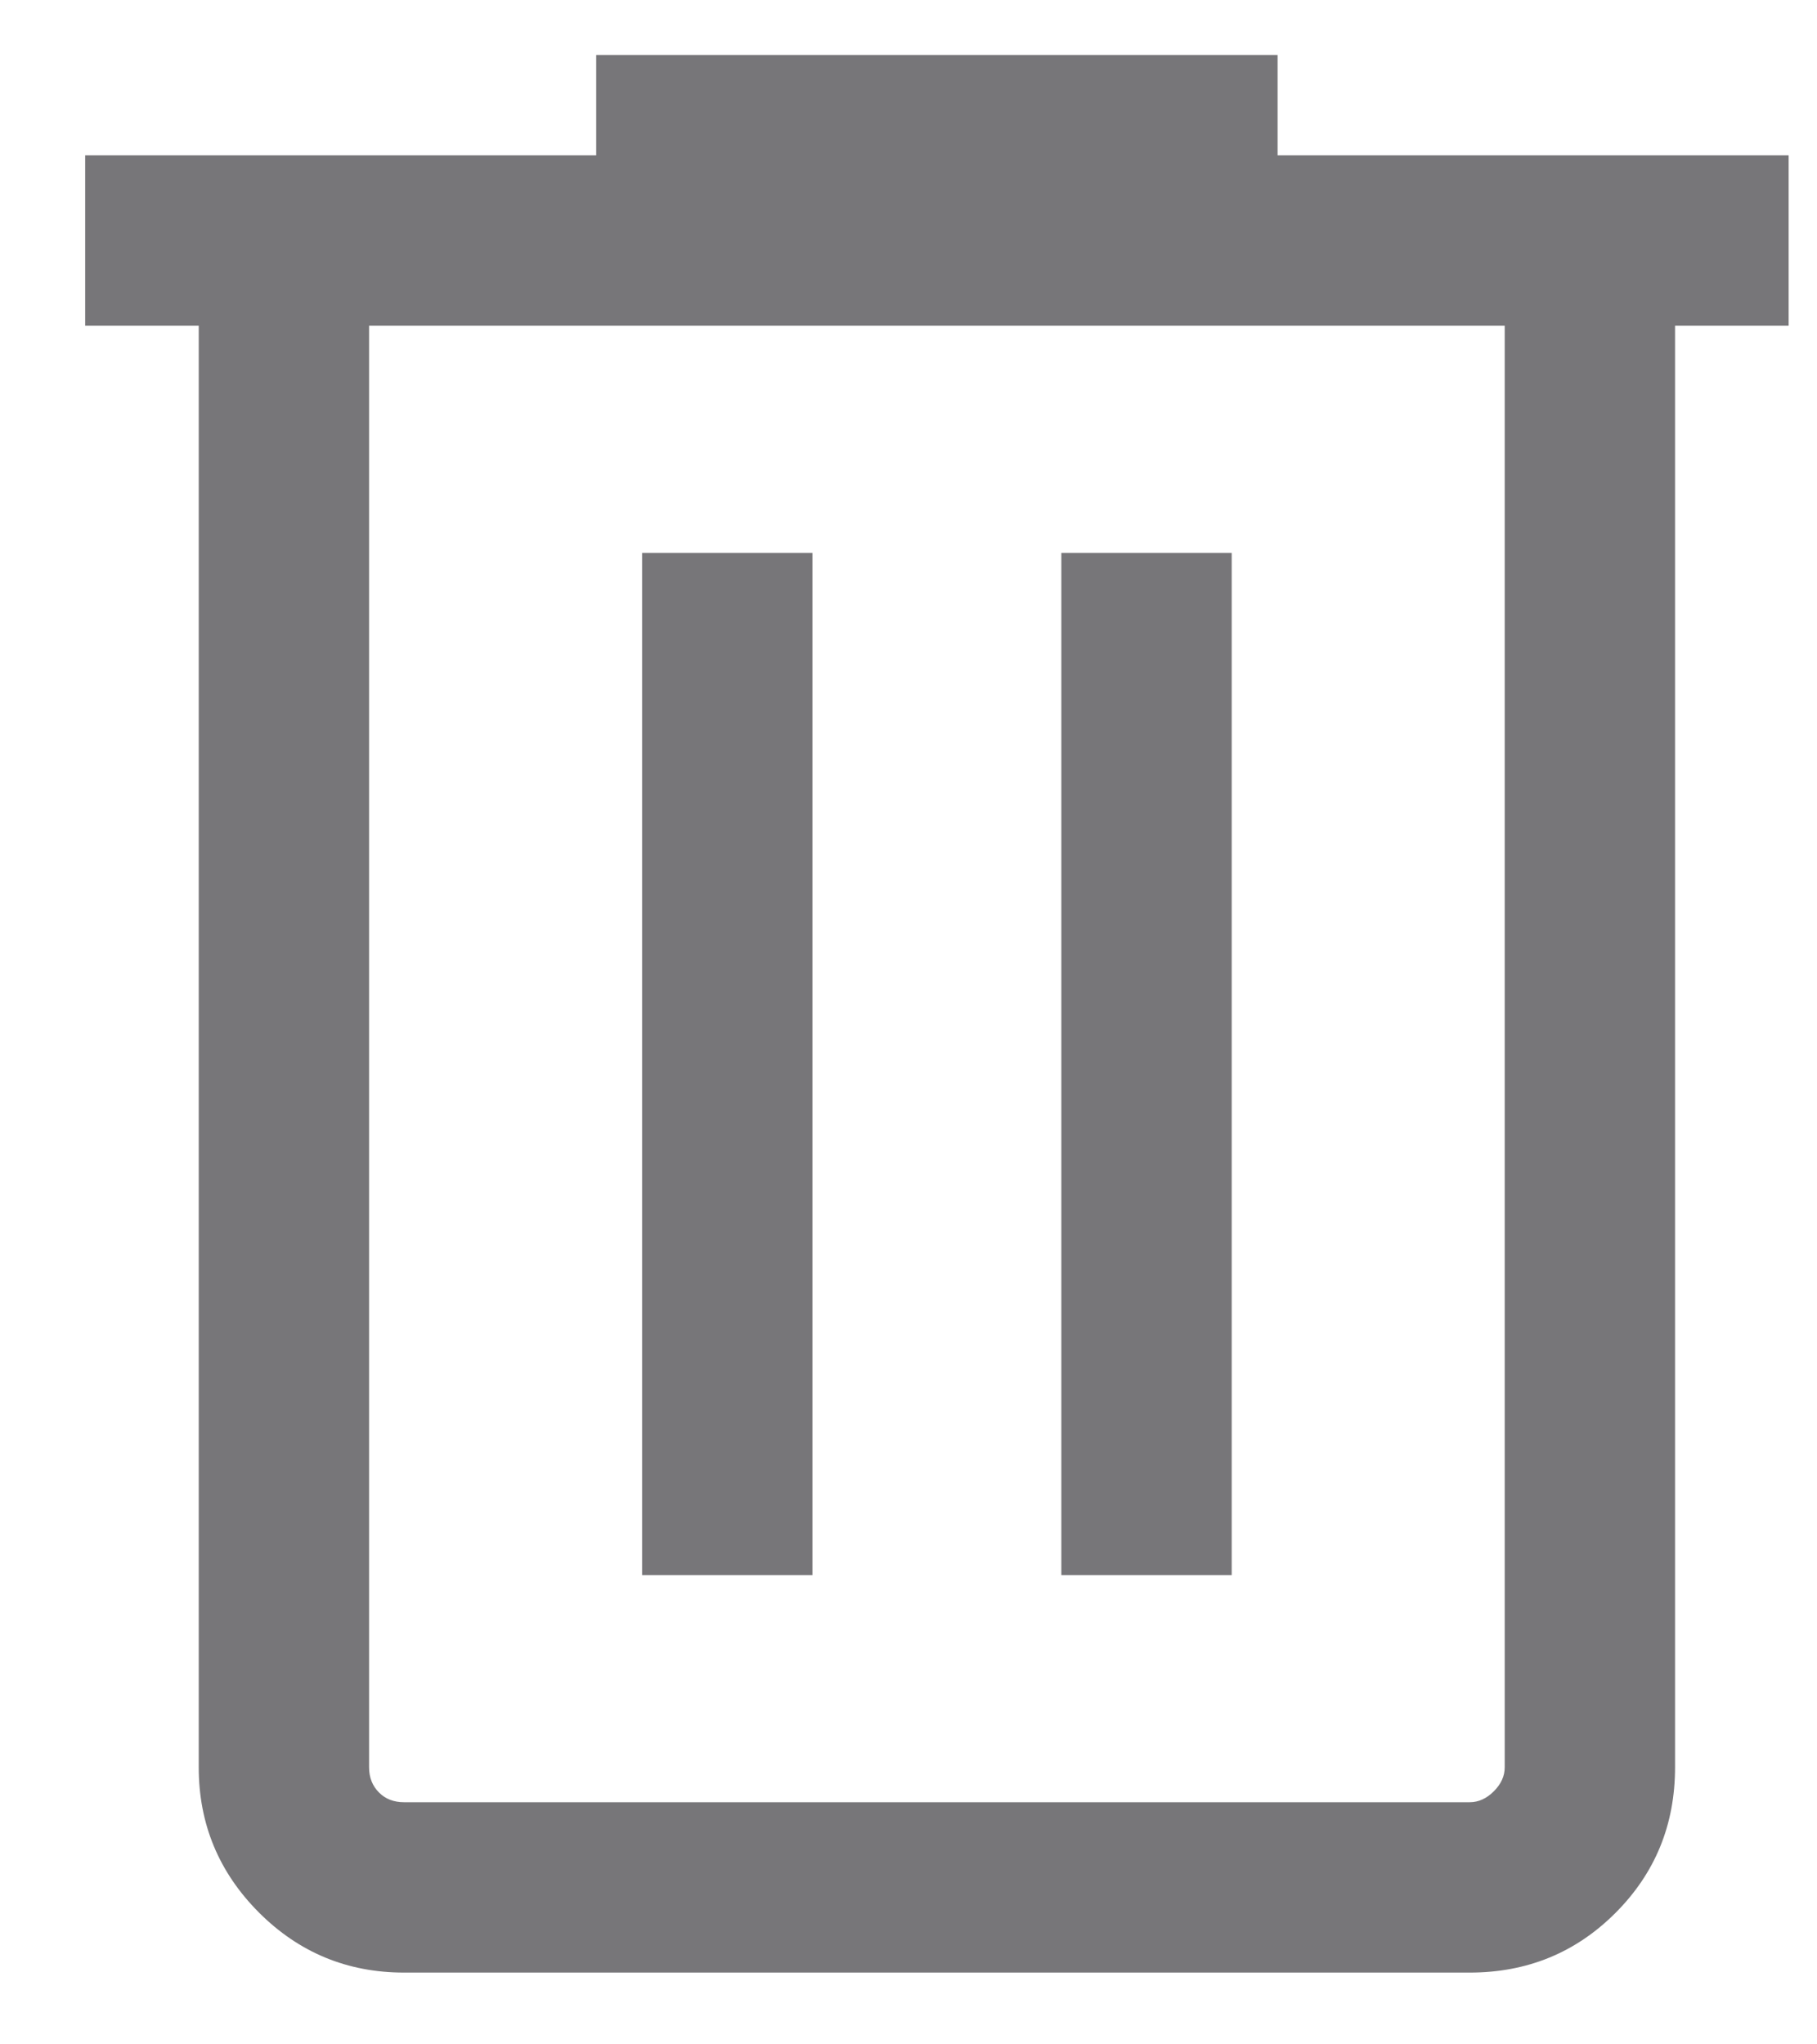 <svg width="16" height="18" viewBox="0 0 16 18" fill="none" xmlns="http://www.w3.org/2000/svg">
<path d="M3.558 17.368C3.059 17.368 2.633 17.192 2.28 16.839C1.927 16.485 1.75 16.059 1.75 15.561V2.868H0.75V1.368H5.25V0.484H11.25V1.368H15.75V2.868H14.75V15.561C14.75 16.066 14.575 16.493 14.225 16.843C13.875 17.193 13.447 17.368 12.942 17.368H3.558ZM13.25 2.868H3.25V15.561C3.25 15.65 3.279 15.724 3.337 15.782C3.394 15.84 3.468 15.868 3.558 15.868H12.942C13.019 15.868 13.09 15.836 13.154 15.772C13.218 15.708 13.25 15.638 13.25 15.561V2.868ZM5.654 13.868H7.154V4.868H5.654V13.868ZM9.346 13.868H10.846V4.868H9.346V13.868Z" fill="#777679"/>
</svg>
